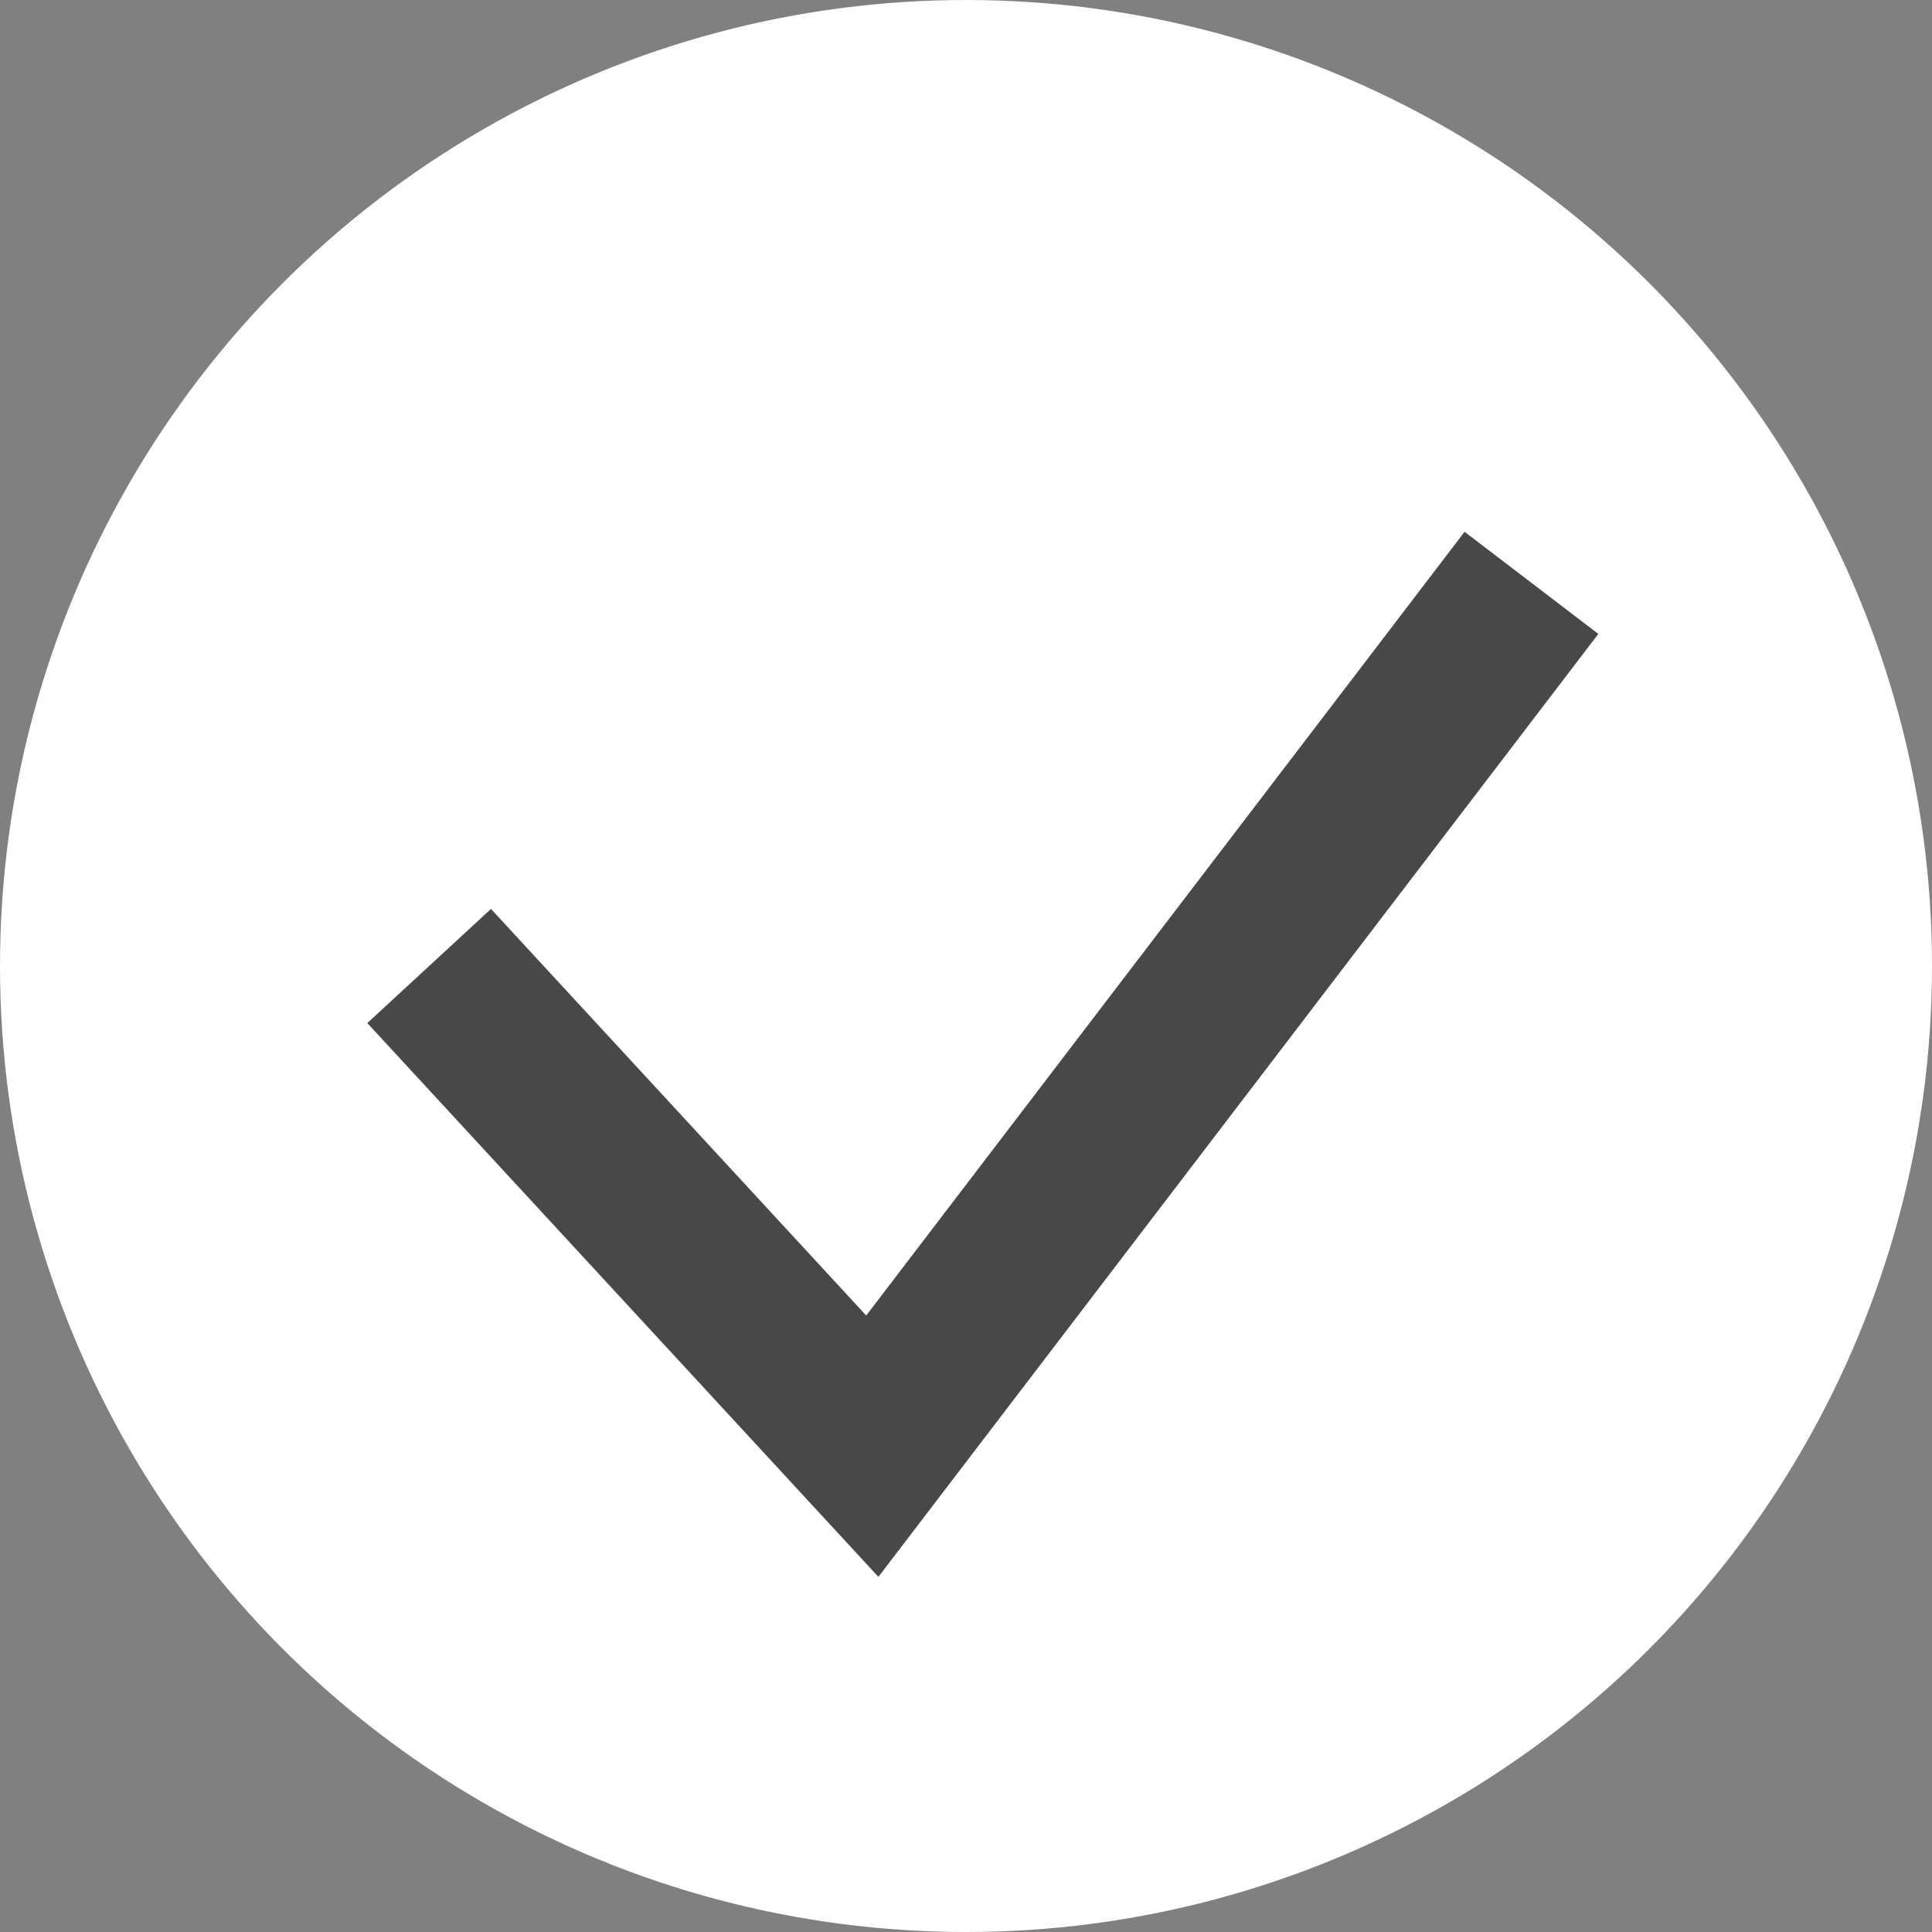 <?xml version="1.0" encoding="UTF-8"?>
<svg id="uuid-279590fa-7683-4447-beca-39548b234f23" data-name="Layer 2" xmlns="http://www.w3.org/2000/svg" viewBox="0 0 34.44 34.44">
  <rect x="0" y="0" width="34.44" height="34.44" fill="#808080" stroke="none"/>
  <defs>
    <style>
      .uuid-3a9da03f-aeca-4528-90e7-40fed38bc7fa {
        fill: none;
        stroke: #484848;
        stroke-miterlimit: 10;
        stroke-width: 3px;
      }

      .uuid-a610f751-a18f-4a8f-93ba-053b73c48b79 {
        fill: #fff;
      }
    </style>
  </defs>
  <g id="uuid-603dd975-d47c-4b0d-b3f3-831cb64176b9" data-name="Layer 1">
    <circle class="uuid-a610f751-a18f-4a8f-93ba-053b73c48b79" cx="17.22" cy="17.22" r="17.22"/>
    <polyline class="uuid-3a9da03f-aeca-4528-90e7-40fed38bc7fa" points="7.65 17.22 15.55 25.78 27.3 10.39"/>
  </g>
</svg>